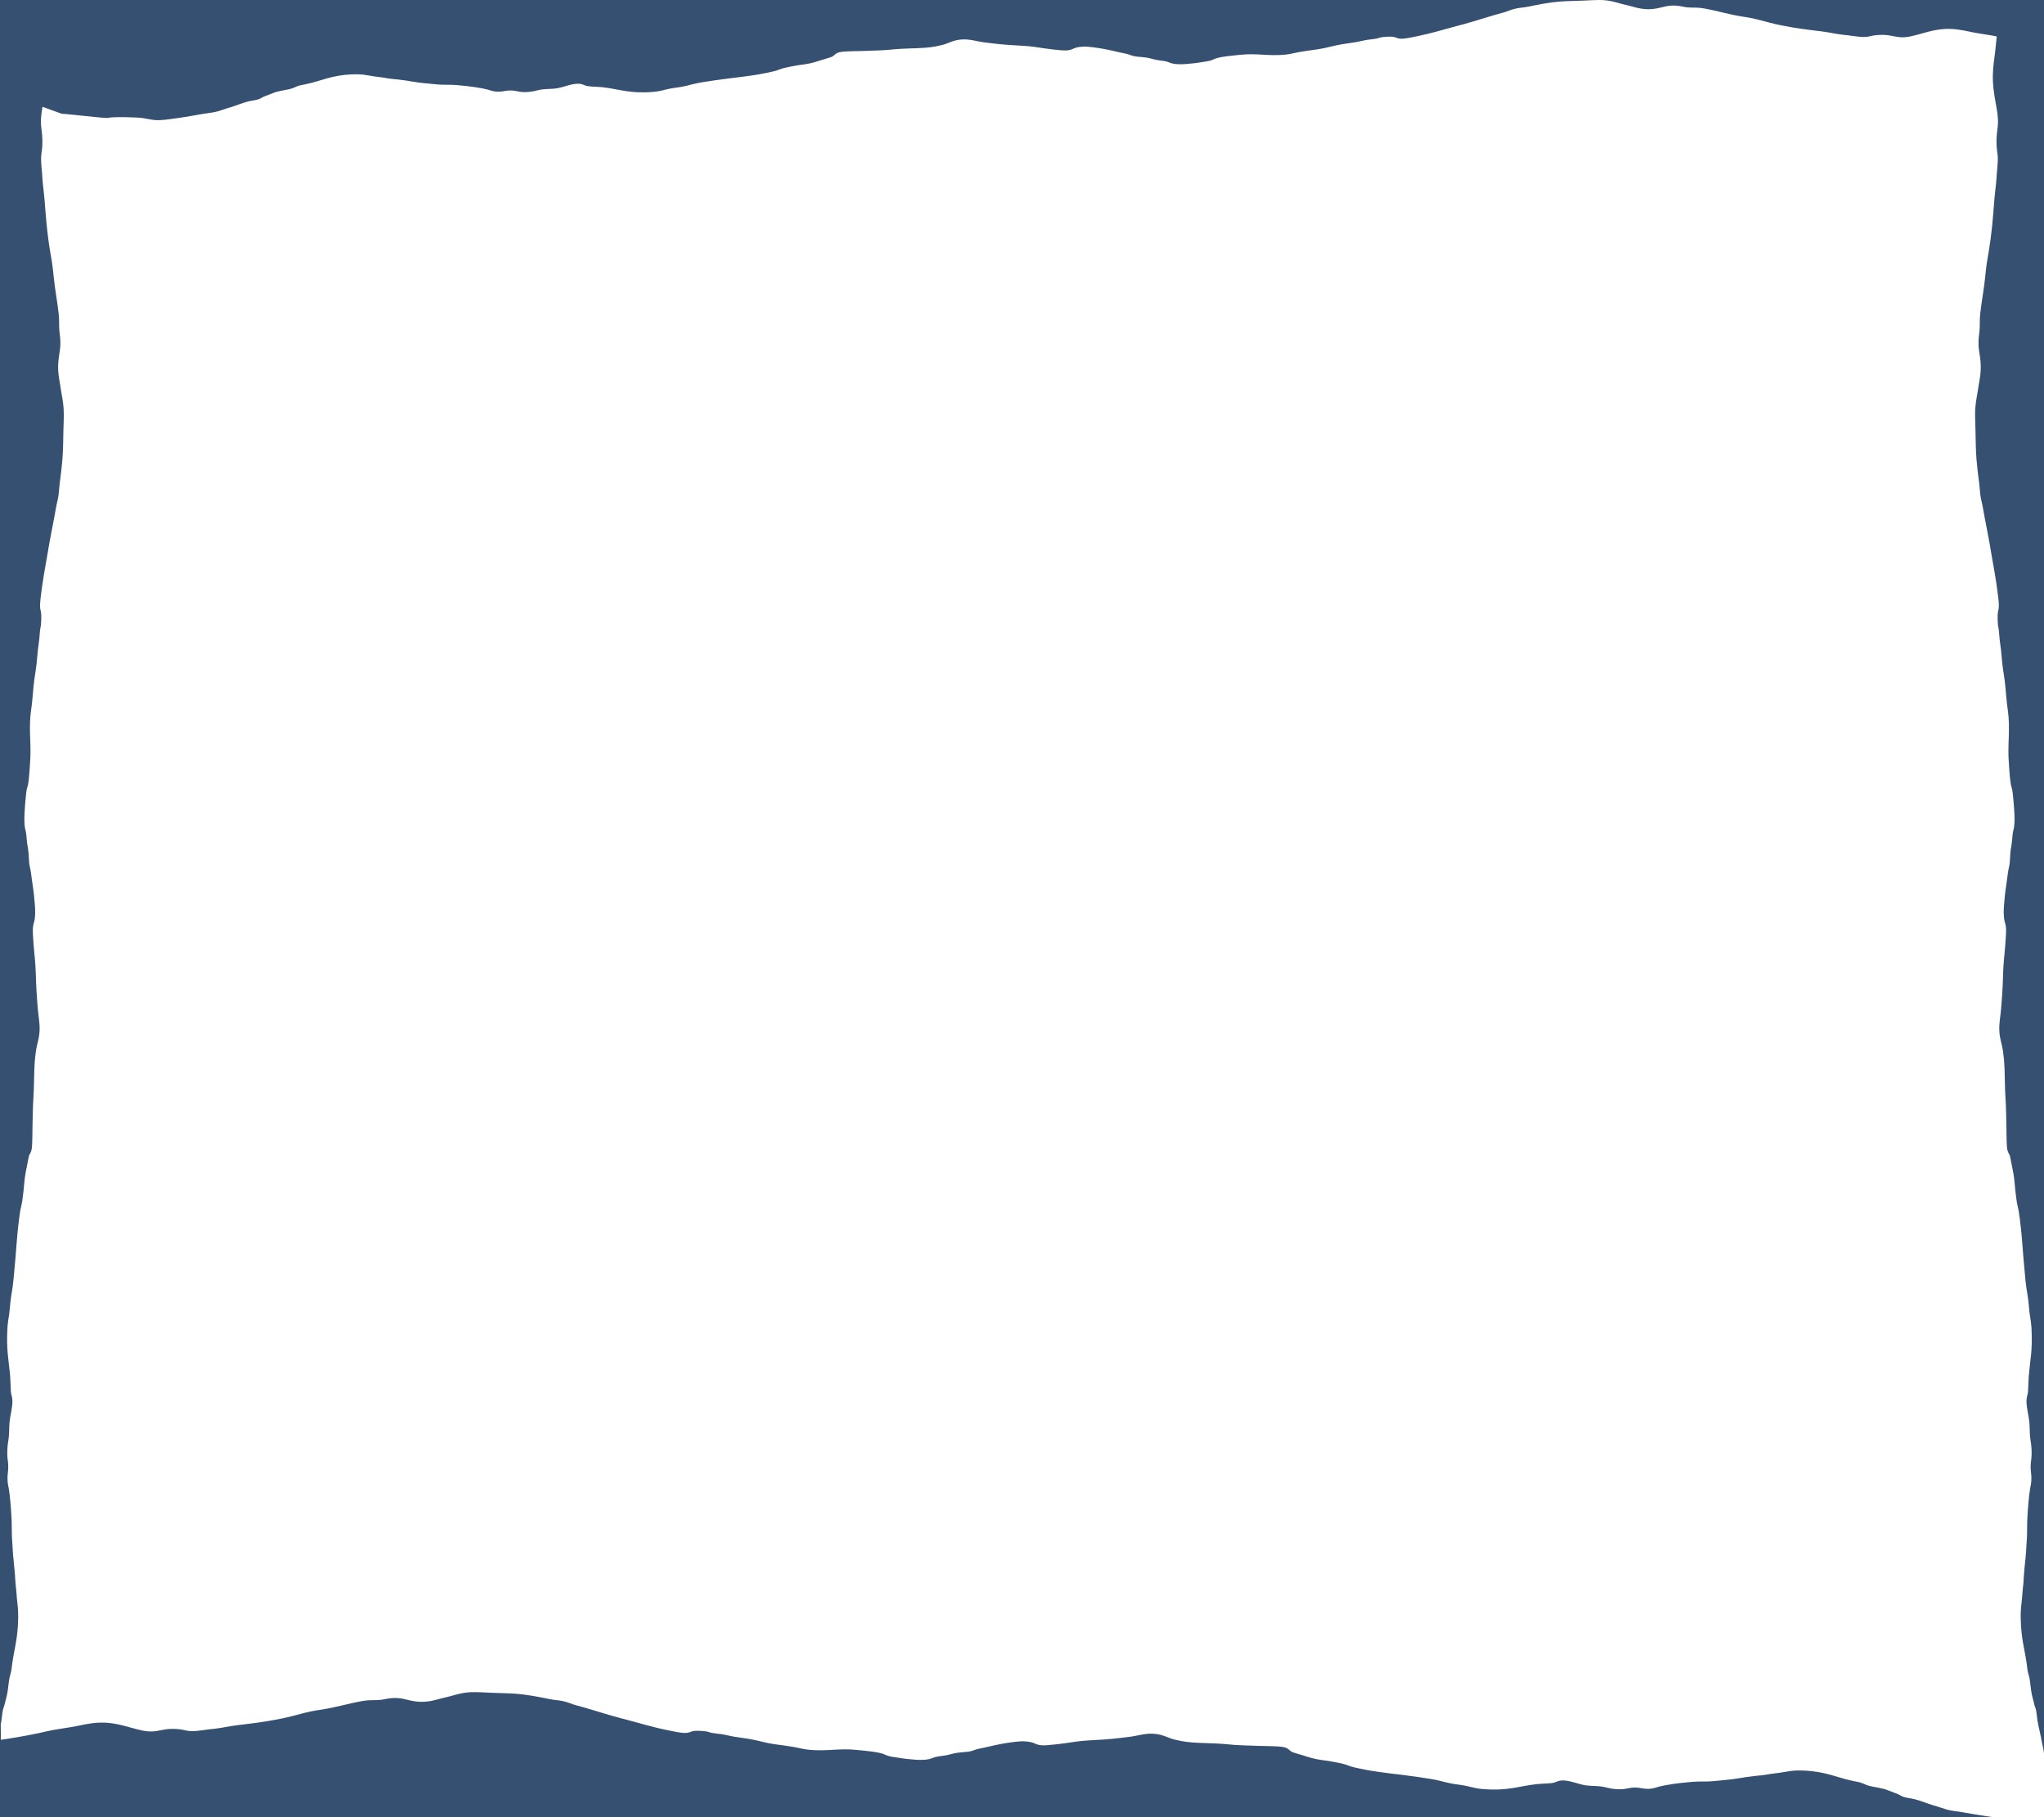 <?xml version="1.0" encoding="UTF-8"?>
<svg width="801px" height="712px" viewBox="0 0 801 712" version="1.1" xmlns="http://www.w3.org/2000/svg" xmlns:xlink="http://www.w3.org/1999/xlink">
    <!-- Generator: Sketch 63.1 (92452) - https://sketch.com -->
    <title>map-frame</title>
    <desc>Created with Sketch.</desc>
    <g id="Page-1" stroke="none" stroke-width="1" fill="none" fill-rule="evenodd">
        <path d="M801,686.964 C800.939,686.436 800.866,685.924 800.77,685.418 C800.526,684.127 800.269,683.105 800.026,681.823 L799.804,680.613 C799.365,678.316 798.851,676.637 798.435,674.125 C798.22,672.82 798.117,671.099 797.879,670.048 C797.669,669.118 797.432,668.748 797.209,667.897 L796.985,666.956 C796.732,665.92 796.466,665.005 796.224,663.89 C795.955,662.651 795.783,660.916 795.572,659.289 L795.482,658.618 L795.386,657.988 C795.326,657.621 795.272,657.35 795.216,657.111 L795.129,656.767 L794.826,655.695 C794.678,655.143 794.594,654.705 794.519,654.197 L794.464,653.8 L794.239,652.044 C793.477,646.299 792.095,642.489 791.896,634.746 L791.879,633.921 C791.829,630.523 792.067,629.342 792.306,626.996 L792.361,626.432 L792.417,625.795 L792.589,623.662 C792.632,623.156 792.677,622.661 792.732,622.155 L792.834,621.267 C792.887,620.79 792.925,620.343 792.958,619.892 L792.989,619.437 L793.134,617.112 C793.372,613.614 793.783,610.986 794.007,607.377 L794.122,605.383 L794.278,602.999 C794.302,602.6 794.324,602.199 794.342,601.795 C794.431,599.839 794.342,597.685 794.44,595.661 L794.497,594.537 C794.719,590.403 795.085,586.166 795.535,583.375 C795.713,582.264 796.055,581.329 796.059,579.255 C796.061,577.611 795.8,576.631 795.766,575.077 C795.716,572.859 796.087,571.975 796.143,570.041 C796.184,568.608 796.124,567.541 796.009,566.474 L795.973,566.154 L795.892,565.505 L795.795,564.812 L795.64,563.796 C795.58,563.376 795.53,562.936 795.486,562.226 L795.441,561.369 C795.37,559.79 795.395,558.753 795.253,557.18 C795.029,554.715 794.074,551.441 794.144,548.855 C794.192,547.099 794.608,546.694 794.731,545.307 C794.871,543.742 794.865,541.444 794.988,539.729 L795.057,538.853 C795.55,532.973 796.555,529.2 796.108,520.683 L796.061,519.918 C796.009,519.19 795.944,518.568 795.87,517.994 L795.793,517.435 L795.712,516.894 L795.477,515.414 C795.2,513.636 795.134,512.134 794.918,510.145 C794.603,507.267 794.132,505.376 793.818,502.348 L793.649,500.689 C793.394,498.128 793.133,495.271 792.915,492.573 L792.776,490.803 L792.598,488.483 L792.448,486.62 C792.346,485.374 792.238,484.131 792.127,482.957 L792.042,482.09 L791.908,480.807 C791.687,478.791 791.392,476.493 791.126,474.78 C790.9,473.322 790.618,472.602 790.393,471.262 C790.338,470.936 790.285,470.577 790.232,470.199 L790.079,469.026 L789.843,467.131 C789.622,465.405 789.515,463.367 789.297,461.654 C789.155,460.553 788.958,459.462 788.768,458.5 L788.431,456.843 L788.276,456.028 C788.093,455.048 787.907,454.001 787.729,453.239 C787.376,451.726 786.681,451.901 786.465,449.228 C786.373,448.079 786.332,446.208 786.305,444.368 L786.257,440.951 L786.159,436.359 C786.129,435.059 786.094,433.766 786.037,432.524 C785.941,430.398 785.79,428.609 785.73,426.363 L785.659,423.604 L785.659,423.604 L785.569,419.879 L785.519,418.378 C785.426,416.029 785.28,414.383 785.007,412.453 L784.891,411.664 L784.778,410.942 C784.433,408.783 783.659,407.166 783.495,403.84 C783.352,400.918 783.955,397.991 784.137,395.816 L784.307,393.758 C784.51,391.278 784.687,388.876 784.814,385.948 C784.976,382.217 785.013,378.994 785.318,375.837 L785.539,373.524 C785.756,371.208 785.954,368.85 786.096,366.182 C786.363,361.187 785.369,362.574 785.22,357.863 C785.174,356.382 785.36,354.03 785.55,352.106 L785.637,351.253 L785.725,350.439 L785.831,349.508 C786.149,346.8 786.565,344.485 786.898,341.774 C787.088,340.229 787.433,339.572 787.573,338.002 C787.731,336.223 787.738,334.369 787.978,332.807 L788.065,332.261 C788.222,331.31 788.364,330.589 788.486,329.324 L788.661,327.373 L788.712,326.894 C788.745,326.604 788.779,326.364 788.82,326.132 L788.889,325.784 L788.975,325.414 L789.088,324.969 C789.557,323.163 789.516,320.365 789.306,317.153 L789.274,316.692 L789.206,315.753 L789.093,314.354 L788.957,312.907 C788.907,312.39 788.853,311.864 788.804,311.406 L788.736,310.779 L788.687,310.368 C788.483,308.754 788.234,308.491 787.99,307.227 C787.765,306.063 787.586,304.17 787.44,302.192 L787.323,300.491 L787.144,297.59 C787.018,295.537 787.042,293.347 787.106,291.244 L787.136,290.349 L787.211,288.325 C787.321,284.994 787.286,281.486 786.853,278.543 C786.552,276.502 786.373,274.755 786.19,272.71 L785.916,269.556 C785.574,265.65 785.051,263.557 784.667,260.036 C784.483,258.359 784.343,256.452 784.165,254.773 C783.988,253.109 783.758,251.933 783.584,250.231 C783.473,249.145 783.432,247.941 783.301,246.858 C783.191,245.939 783.024,245.643 782.929,244.535 C782.846,243.578 782.792,241.915 782.83,240.952 C782.908,239.028 783.379,239.146 783.306,236.785 C783.283,236.064 783.174,235.015 783.055,234.027 L782.965,233.304 L782.641,230.812 C782.024,226.172 781.341,222.575 780.653,218.644 L780.377,217.05 L779.945,214.459 L779.803,213.64 L779.514,212.03 C778.686,207.45 777.797,203.297 776.991,198.589 C776.696,196.863 776.299,195.818 776.04,193.862 C775.854,192.466 775.779,190.592 775.586,189.156 L775.354,187.395 C775.056,185.091 774.805,182.903 774.555,180.093 C774.388,178.21 774.311,176.108 774.261,173.976 L774.243,173.176 L774.19,170.483 L774.155,168.871 L774.116,167.517 C774.032,164.8 773.919,162.059 774.086,159.815 C774.314,156.748 774.858,154.669 775.213,152.209 L775.313,151.474 L775.4,150.917 C775.762,148.723 776.438,145.818 776.149,141.937 C775.874,138.271 775.076,136.586 775.418,132.36 C775.548,130.745 775.772,130.051 775.812,128.081 L775.83,126.987 C775.845,125.671 775.838,124.856 775.93,123.737 L775.955,123.451 L776.024,122.785 C776.621,117.528 777.433,113.662 777.987,108.22 L778.139,106.659 C778.309,104.985 778.511,103.549 778.726,102.198 L778.808,101.696 L779.477,97.75 C779.875,95.318 780.219,92.652 780.543,89.723 L780.722,88.054 C780.878,86.513 781.021,84.859 781.157,83.177 L781.55,78.211 C781.796,75.127 782.194,72.716 782.398,69.689 L782.468,68.51 C782.584,66.757 782.917,64.06 782.901,62.226 C782.881,60.095 782.597,59.6 782.475,57.825 C782.198,53.769 782.61,52.124 782.857,49.668 L782.883,49.402 L782.931,48.827 C783.337,43.459 780.793,37.465 780.954,29.474 C781.028,25.792 781.563,22.84 781.872,20.186 C782.097,18.262 782.282,16.205 782.486,14.268 C779.848,13.733 776.733,13.342 773.898,12.822 C771.152,12.318 768.097,11.447 764.286,11.326 C756.015,11.064 749.812,15.207 744.256,14.547 C741.187,14.185 739.602,13.303 734.944,13.804 C733.106,14.001 732.594,14.464 730.388,14.497 C728.49,14.523 725.699,13.981 723.886,13.793 L722.731,13.684 C719.567,13.355 717.059,12.7 713.845,12.296 L709.153,11.714 C706.959,11.437 704.8,11.146 702.848,10.815 C699.453,10.241 696.392,9.633 693.623,8.92 L692.589,8.648 C690.034,7.963 687.65,7.26 684.403,6.741 L682.834,6.501 C677.177,5.599 673.168,4.271 667.713,3.296 C665.629,2.924 664.76,3.036 662.231,2.952 C660.193,2.885 659.474,2.521 657.803,2.31 C653.429,1.752 651.685,3.052 647.891,3.499 C643.525,4.012 640.352,2.666 638.021,2.139 L637.289,1.982 C634.731,1.405 632.575,0.513 629.388,0.14 C627.71,-0.056 625.765,-0.015 623.754,0.075 L621.323,0.194 L620.016,0.252 C616.173,0.401 611.918,0.413 608.401,0.905 C605.701,1.281 603.555,1.662 601.353,2.102 L600.245,2.327 L599.021,2.583 C597.535,2.897 595.595,3.02 594.151,3.322 C592.127,3.745 591.045,4.391 589.258,4.872 C584.386,6.185 580.088,7.632 575.348,8.981 C574.518,9.216 573.689,9.453 572.833,9.683 L571.18,10.115 L569.715,10.505 C565.144,11.74 561.164,12.977 555.869,14.082 L553.023,14.663 L552.325,14.796 C551.381,14.97 550.411,15.123 549.727,15.157 C547.283,15.276 547.405,14.509 545.415,14.382 C544.418,14.319 542.696,14.408 541.705,14.543 C540.559,14.698 540.253,14.97 539.302,15.149 C538.18,15.362 536.935,15.429 535.811,15.61 C534.049,15.894 532.832,16.268 531.11,16.556 C529.372,16.846 527.399,17.073 525.663,17.373 C522.019,17.999 519.853,18.851 515.81,19.408 L512.792,19.82 C510.567,20.13 508.703,20.426 506.509,20.934 C503.463,21.639 499.832,21.697 496.385,21.516 L494.291,21.394 C491.837,21.258 489.225,21.174 486.797,21.407 L484.317,21.646 C481.546,21.923 478.474,22.283 476.822,22.786 C475.514,23.183 475.242,23.589 473.571,23.922 L473.203,23.99 C472.43,24.129 471.166,24.331 470.122,24.485 L469.332,24.598 L468.436,24.713 L467.564,24.817 C463.817,25.249 460.516,25.415 458.46,24.574 L458.062,24.414 C457.384,24.15 456.951,24.034 456.098,23.899 L455.588,23.823 L453.976,23.598 C452.414,23.362 451.651,23.08 450.348,22.766 C448.732,22.376 446.812,22.363 444.972,22.106 C443.346,21.878 442.667,21.317 441.067,21.007 C438.261,20.465 435.866,19.787 433.063,19.269 L432.141,19.104 C430.073,18.742 426.451,18.174 424.416,18.275 C419.54,18.517 420.976,20.135 415.806,19.7 C413.352,19.495 411.151,19.217 409.008,18.91 L408.207,18.794 L405.814,18.434 C402.546,17.937 399.211,17.876 395.349,17.613 C392.824,17.44 390.676,17.211 388.546,16.949 L387.266,16.788 L385.136,16.51 C382.885,16.214 379.856,15.231 376.832,15.465 C373.389,15.733 371.715,16.993 369.481,17.554 L368.734,17.738 C365.943,18.408 363.915,18.68 360.232,18.843 L359.232,18.883 L356.376,18.989 L353.521,19.104 C351.196,19.203 349.345,19.449 347.145,19.606 C345.002,19.758 342.712,19.817 340.49,19.892 L338.826,19.952 L338.069,19.973 C335.532,20.036 331.749,20.062 329.856,20.302 C327.09,20.654 327.271,21.786 325.706,22.361 C324.564,22.78 322.806,23.227 321.535,23.644 C320.298,24.05 318.658,24.578 316.996,24.914 C315.224,25.27 313.114,25.443 311.328,25.804 L308.873,26.287 C308.219,26.42 307.592,26.556 307.052,26.7 C305.665,27.066 304.92,27.525 303.411,27.893 C301.639,28.326 299.26,28.807 297.174,29.168 C295.253,29.498 292.984,29.814 290.728,30.102 L289.229,30.29 L285.92,30.691 C282.254,31.144 278.201,31.733 274.879,32.278 C271.745,32.789 269.789,33.556 266.81,34.069 C264.752,34.422 263.197,34.528 261.357,34.979 L259.825,35.363 C258.717,35.634 257.57,35.871 255.904,36.008 C246.659,36.771 242.814,34.933 236.192,34.184 C234.416,33.983 232.038,33.993 230.418,33.765 C228.983,33.564 228.564,32.888 226.746,32.809 C224.07,32.694 220.681,34.25 218.13,34.615 C216.502,34.846 215.429,34.806 213.795,34.921 C211.514,35.08 211.313,35.271 209.748,35.607 L209.176,35.724 C207.834,35.987 206.6,36.144 204.82,36.064 C202.818,35.974 201.904,35.37 199.607,35.45 C197.999,35.507 196.986,35.931 195.284,35.927 C193.138,35.921 192.169,35.364 191.02,35.074 C188.257,34.373 184.124,33.798 180.026,33.432 L179.467,33.383 L178.304,33.29 C176.209,33.131 173.981,33.276 171.956,33.131 C170.699,33.044 169.48,32.898 168.242,32.773 L166.229,32.59 C162.468,32.227 159.74,31.553 156.103,31.164 L155.208,31.074 C153.936,30.95 152.955,30.874 151.803,30.676 L150.884,30.509 C150.535,30.449 150.191,30.397 149.845,30.348 L149.325,30.277 L147.117,29.997 L146.477,29.908 C143.422,29.461 142.351,28.966 137.852,29.147 C129.839,29.472 125.895,31.722 119.949,32.964 L119.036,33.149 C117.766,33.4 117.129,33.511 116.118,33.942 L115.061,34.413 L114.809,34.516 C114.508,34.633 114.17,34.741 113.663,34.866 L113.435,34.921 L112.908,35.04 C111.099,35.428 109.088,35.718 107.69,36.197 C106.305,36.67 105.218,37.198 103.856,37.681 C102.74,38.077 102.386,38.512 101.316,38.893 C100.229,39.279 98.448,39.448 97.097,39.798 C94.479,40.48 92.736,41.324 90.332,42.043 L89.129,42.388 C87.803,42.785 86.745,43.203 85.41,43.601 C83.702,44.11 81.927,44.219 79.772,44.583 L78.011,44.888 C75.693,45.295 73.464,45.703 70.948,46.069 L68.99,46.346 C66.38,46.725 63.027,47.25 60.663,47.035 C59.075,46.892 57.433,46.488 56.003,46.266 C53.916,45.94 44.302,45.662 42.119,46.204 C41.283,46.412 25.227,44.495 24.244,44.578 L24.209,44.583 L16.664,41.836 C16.23,44.333 15.903,46.632 16.069,48.827 L16.117,49.402 C16.359,52.01 16.812,53.624 16.525,57.825 C16.403,59.6 16.119,60.095 16.099,62.226 C16.084,63.919 16.367,66.347 16.501,68.089 L16.532,68.51 L16.602,69.689 C16.786,72.413 17.127,74.638 17.372,77.305 L17.45,78.211 L17.762,82.165 L17.902,83.896 L18.047,85.599 C18.121,86.439 18.198,87.262 18.278,88.054 L18.457,89.723 L18.654,91.449 C18.887,93.427 19.134,95.278 19.405,97.013 L19.523,97.75 L19.774,99.24 L20.192,101.696 L20.354,102.709 C20.513,103.74 20.663,104.83 20.796,106.042 L20.861,106.659 L21.013,108.22 C21.567,113.662 22.379,117.528 22.976,122.785 C23.116,124.014 23.145,124.807 23.157,125.794 L23.174,127.281 L23.188,128.081 C23.228,130.051 23.452,130.745 23.582,132.36 C23.924,136.586 23.126,138.271 22.851,141.937 C22.574,145.649 23.181,148.469 23.551,150.627 L23.6,150.917 L23.687,151.474 L23.787,152.209 C24.142,154.669 24.686,156.748 24.914,159.815 C25.025,161.311 25.012,163.028 24.966,164.811 L24.884,167.517 L24.845,168.871 L24.81,170.483 L24.757,173.176 C24.706,175.579 24.633,177.975 24.445,180.093 L24.329,181.348 C24.136,183.376 23.938,185.103 23.714,186.865 L23.646,187.395 L23.414,189.156 C23.221,190.592 23.146,192.466 22.96,193.862 C22.701,195.818 22.304,196.863 22.009,198.589 C21.203,203.297 20.314,207.45 19.486,212.03 L19.197,213.64 C19.149,213.911 19.102,214.184 19.055,214.459 L18.769,216.182 C17.987,220.874 17.195,224.769 16.484,229.895 L16.359,230.812 L16.035,233.304 L15.945,234.027 L15.868,234.69 C15.782,235.465 15.712,236.224 15.694,236.785 C15.621,239.146 16.092,239.028 16.17,240.952 C16.208,241.915 16.154,243.578 16.071,244.535 C15.976,245.643 15.809,245.939 15.699,246.858 C15.568,247.941 15.527,249.145 15.416,250.231 C15.242,251.933 15.012,253.109 14.835,254.773 C14.657,256.452 14.517,258.359 14.333,260.036 C13.97,263.361 13.484,265.413 13.142,268.922 L13.084,269.556 L12.81,272.71 C12.627,274.755 12.448,276.502 12.147,278.543 C11.745,281.276 11.686,284.496 11.768,287.609 L11.789,288.325 L11.864,290.349 L11.894,291.244 C11.949,293.047 11.974,294.913 11.901,296.702 L11.856,297.59 L11.677,300.491 L11.591,301.767 C11.439,303.895 11.251,305.98 11.01,307.227 C10.781,308.412 10.548,308.717 10.351,310.081 L10.313,310.368 L10.264,310.779 L10.12,312.134 C10.063,312.697 10.004,313.297 9.955,313.827 L9.878,314.684 L9.794,315.753 L9.759,316.225 C9.508,319.667 9.407,322.715 9.849,324.704 L9.912,324.969 L10.025,325.414 L10.084,325.665 C10.173,326.057 10.23,326.393 10.284,326.858 L10.339,327.373 L10.514,329.324 C10.599,330.209 10.694,330.828 10.798,331.446 L10.935,332.261 L11.022,332.807 C11.262,334.369 11.269,336.223 11.427,338.002 C11.567,339.572 11.912,340.229 12.102,341.774 C12.387,344.098 12.734,346.13 13.027,348.369 L13.169,349.508 L13.275,350.439 L13.363,351.253 C13.577,353.286 13.834,356.154 13.78,357.863 C13.631,362.574 12.637,361.187 12.904,366.182 C13.031,368.553 13.201,370.68 13.389,372.75 L13.461,373.524 L13.682,375.837 C13.964,378.751 14.017,381.721 14.151,385.096 L14.186,385.948 C14.282,388.144 14.405,390.044 14.546,391.903 L14.693,393.758 L14.863,395.816 C15.045,397.991 15.648,400.918 15.505,403.84 C15.348,407.022 14.633,408.639 14.269,410.663 L14.222,410.942 L14.057,412.011 L13.946,412.791 C13.686,414.704 13.55,416.388 13.463,418.85 L13.431,419.879 L13.341,423.604 L13.27,426.363 C13.21,428.609 13.059,430.398 12.963,432.524 C12.92,433.455 12.89,434.416 12.865,435.386 L12.841,436.359 L12.743,440.951 L12.688,444.828 C12.661,446.515 12.62,448.175 12.535,449.228 C12.319,451.901 11.624,451.726 11.271,453.239 C11.042,454.219 10.8,455.67 10.569,456.843 L10.232,458.5 C10.042,459.462 9.845,460.553 9.703,461.654 C9.516,463.122 9.411,464.829 9.245,466.374 L9.157,467.131 L8.921,469.026 L8.768,470.199 L8.661,470.925 C8.643,471.041 8.625,471.153 8.607,471.262 C8.382,472.602 8.1,473.322 7.874,474.78 C7.608,476.493 7.313,478.791 7.092,480.807 L6.958,482.09 C6.803,483.637 6.656,485.339 6.518,487.035 L6.402,488.483 L6.224,490.803 L6.085,492.573 C5.898,494.885 5.68,497.315 5.461,499.575 L5.351,500.689 L5.182,502.348 C4.868,505.376 4.397,507.267 4.082,510.145 C3.89,511.913 3.817,513.296 3.608,514.83 L3.523,515.414 L3.288,516.894 L3.207,517.435 L3.119,518.077 C3.064,518.517 3.013,518.987 2.97,519.513 L2.939,519.918 L2.892,520.683 C2.467,528.784 3.356,532.594 3.868,538.007 L3.943,538.853 L4.012,539.729 C4.135,541.444 4.129,543.742 4.269,545.307 C4.392,546.694 4.808,547.099 4.856,548.855 C4.926,551.441 3.971,554.715 3.747,557.18 C3.621,558.579 3.626,559.553 3.58,560.861 L3.559,561.369 L3.513,562.245 L3.476,562.759 C3.438,563.225 3.395,563.561 3.345,563.897 L3.236,564.608 L3.138,565.28 L3.066,565.832 L2.991,566.474 C2.876,567.541 2.816,568.608 2.857,570.041 C2.913,571.975 3.284,572.859 3.234,575.077 C3.2,576.631 2.939,577.611 2.941,579.255 C2.945,581.329 3.287,582.264 3.465,583.375 C3.874,585.912 4.214,589.645 4.439,593.408 L4.503,594.537 L4.56,595.661 C4.658,597.685 4.569,599.839 4.658,601.795 L4.688,602.399 L4.688,602.399 L4.722,602.999 L4.878,605.383 L4.993,607.377 C5.198,610.685 5.561,613.169 5.803,616.254 L5.866,617.112 L5.921,617.977 L6.011,619.437 C6.041,619.896 6.074,620.338 6.118,620.799 L6.166,621.267 L6.268,622.155 L6.344,622.908 L6.344,622.908 L6.411,623.662 L6.583,625.795 L6.645,626.502 C6.888,629.074 7.15,630.193 7.126,633.456 L7.121,633.894 L7.104,634.746 C6.911,642.261 5.604,646.072 4.83,651.542 L4.761,652.044 L4.536,653.8 C4.448,654.468 4.365,654.969 4.194,655.621 L4.101,655.962 L3.844,656.871 L3.764,657.195 C3.687,657.537 3.612,657.955 3.518,658.618 L3.428,659.289 L3.152,661.518 C3.041,662.391 2.923,663.214 2.776,663.89 C2.534,665.005 2.268,665.92 2.015,666.956 L1.791,667.897 C1.568,668.748 1.331,669.118 1.121,670.048 C0.883,671.099 0.78,672.82 0.565,674.125 C0.497,674.532 0.427,674.917 0.355,675.291 L0.282,675.66 L0.341,681.68 L1.372,681.529 C4.563,681.053 7.686,680.528 10.662,679.965 L11.929,679.722 C14.171,679.282 16.347,678.832 18.33,678.357 C21.394,677.624 25.348,677.167 28.892,676.524 C31.819,675.993 35.076,675.074 39.139,674.946 C47.956,674.67 54.569,679.04 60.491,678.344 C63.763,677.962 65.453,677.032 70.418,677.56 C72.377,677.768 72.923,678.257 75.275,678.291 C77.298,678.319 80.273,677.747 82.207,677.548 L83.438,677.434 C86.81,677.087 89.484,676.395 92.911,675.97 L97.912,675.355 C100.251,675.063 102.553,674.756 104.634,674.407 C108.253,673.802 111.516,673.161 114.468,672.409 L115.512,672.137 C118.267,671.407 120.829,670.656 124.333,670.104 L125.924,669.864 C131.979,668.913 136.259,667.508 142.089,666.477 C143.546,666.219 144.446,666.181 145.655,666.161 L147.136,666.136 L147.932,666.113 C150.105,666.043 150.872,665.659 152.653,665.436 C157.316,664.848 159.176,666.22 163.22,666.691 C167.88,667.233 171.265,665.808 173.751,665.255 L174.521,665.09 C177.249,664.482 179.547,663.541 182.945,663.147 C185.834,662.814 189.468,663.132 192.936,663.266 L194.595,663.323 C198.227,663.436 202.068,663.505 205.317,663.954 C208.196,664.352 210.484,664.753 212.831,665.217 L214.013,665.455 L215.317,665.725 C216.901,666.056 218.969,666.186 220.508,666.504 C222.667,666.95 223.82,667.632 225.724,668.139 C230.919,669.524 235.501,671.05 240.553,672.473 C241.733,672.804 242.911,673.137 244.157,673.454 C250.105,674.961 254.768,676.501 261.317,677.853 L264.22,678.44 L264.916,678.574 C265.978,678.771 267.093,678.95 267.866,678.987 C270.471,679.112 270.341,678.303 272.463,678.17 C273.526,678.104 275.361,678.197 276.417,678.34 C277.64,678.503 277.966,678.79 278.98,678.979 C280.175,679.204 281.503,679.274 282.701,679.465 C284.579,679.764 285.877,680.159 287.712,680.463 C289.565,680.769 291.669,681.009 293.519,681.325 C297.404,681.985 299.713,682.883 304.023,683.472 L307.075,683.883 C309.52,684.219 311.545,684.532 313.938,685.081 C317.185,685.825 321.055,685.885 324.73,685.695 L326.963,685.566 C329.579,685.423 332.364,685.334 334.952,685.58 L337.938,685.866 C340.799,686.153 343.892,686.524 345.586,687.035 C346.98,687.453 347.27,687.882 349.051,688.232 L349.474,688.31 C350.609,688.511 352.693,688.832 353.827,688.98 L354.961,689.12 L355.853,689.222 C359.682,689.643 363.041,689.778 365.16,688.92 L365.596,688.747 C366.27,688.488 366.719,688.365 367.524,688.233 L368.054,688.152 L369.569,687.943 C371.492,687.684 372.319,687.368 373.807,687.013 C375.531,686.601 377.577,686.589 379.539,686.317 C381.272,686.077 381.996,685.485 383.701,685.158 C386.693,684.586 389.246,683.871 392.234,683.325 L393.459,683.109 C395.695,682.727 399.36,682.173 401.452,682.276 C406.65,682.531 405.12,684.238 410.631,683.78 C413.046,683.58 415.231,683.315 417.349,683.02 L418.928,682.795 L421.283,682.444 C424.766,681.919 428.322,681.856 432.439,681.578 C434.968,681.406 437.143,681.183 439.281,680.927 L441.204,680.689 L443.326,680.414 C445.725,680.102 448.955,679.066 452.179,679.312 C455.849,679.594 457.633,680.924 460.014,681.516 L460.783,681.703 C463.782,682.417 465.95,682.705 469.911,682.877 L470.941,682.917 L473.985,683.029 L477.029,683.151 C479.507,683.255 481.481,683.514 483.826,683.68 C486.175,683.845 488.691,683.906 491.123,683.989 L492.678,684.044 L494.294,684.085 C496.945,684.14 500.428,684.185 502.256,684.414 C505.205,684.786 505.012,685.979 506.681,686.587 C507.776,686.984 509.403,687.406 510.706,687.806 L512.294,688.312 C513.401,688.656 514.677,689.021 515.965,689.279 C517.855,689.655 520.104,689.837 522.008,690.217 L523.038,690.418 C524.267,690.654 525.559,690.898 526.566,691.162 C528.045,691.549 528.839,692.033 530.447,692.421 C531.865,692.764 533.645,693.135 535.385,693.459 L535.963,693.566 L537.097,693.766 C539.44,694.165 542.269,694.543 545.008,694.881 L545.753,694.972 L549.094,695.372 L550.922,695.603 C554.313,696.041 557.867,696.56 560.863,697.046 C564.205,697.585 566.29,698.394 569.466,698.936 C571.66,699.307 573.317,699.42 575.279,699.896 L576.817,700.278 C578.028,700.573 579.268,700.832 581.092,700.981 C590.947,701.785 595.046,699.847 602.106,699.057 C603.998,698.844 606.534,698.855 608.26,698.615 C609.791,698.403 610.237,697.689 612.175,697.607 C615.028,697.486 618.64,699.127 621.36,699.511 C623.096,699.755 624.24,699.713 625.981,699.834 L626.593,699.881 C628.468,700.04 628.781,700.236 630.307,700.56 L630.88,700.676 C632.32,700.957 633.641,701.125 635.549,701.04 C637.683,700.944 638.658,700.307 641.106,700.392 C642.82,700.452 643.901,700.9 645.715,700.896 C648.003,700.889 649.035,700.301 650.261,699.995 C653.217,699.254 657.644,698.645 662.028,698.259 L662.626,698.208 L663.816,698.114 C666.05,697.946 668.425,698.099 670.583,697.946 C672.37,697.823 674.085,697.592 675.871,697.447 C680.314,697.089 683.348,696.309 687.483,695.872 L688.368,695.783 C689.769,695.648 690.836,695.568 692.099,695.351 L693.047,695.181 C693.543,695.096 694.029,695.026 694.524,694.96 L695.272,694.864 L697.063,694.64 C700.866,694.148 701.823,693.54 706.939,693.744 C715.481,694.086 719.686,696.46 726.024,697.77 L727.934,698.15 C728.808,698.329 729.42,698.494 730.347,698.904 L731.151,699.262 C731.581,699.448 731.985,699.595 732.733,699.778 L732.996,699.841 L733.531,699.959 C735.46,700.369 737.603,700.675 739.094,701.18 C740.57,701.679 741.729,702.235 743.181,702.745 C744.37,703.163 744.747,703.622 745.888,704.023 C747.047,704.431 748.946,704.609 750.385,704.979 C753.177,705.698 755.035,706.587 757.598,707.346 L758.88,707.711 C760.294,708.129 761.422,708.57 762.845,708.99 C764.665,709.527 766.558,709.642 768.855,710.026 C772.061,710.563 774.956,711.12 778.346,711.605 L779.715,711.795 L781.106,712 L0,712 L0,0 L801,0 L801,686.964 Z" id="map-frame" fill="#355071"></path>
    </g>
</svg>